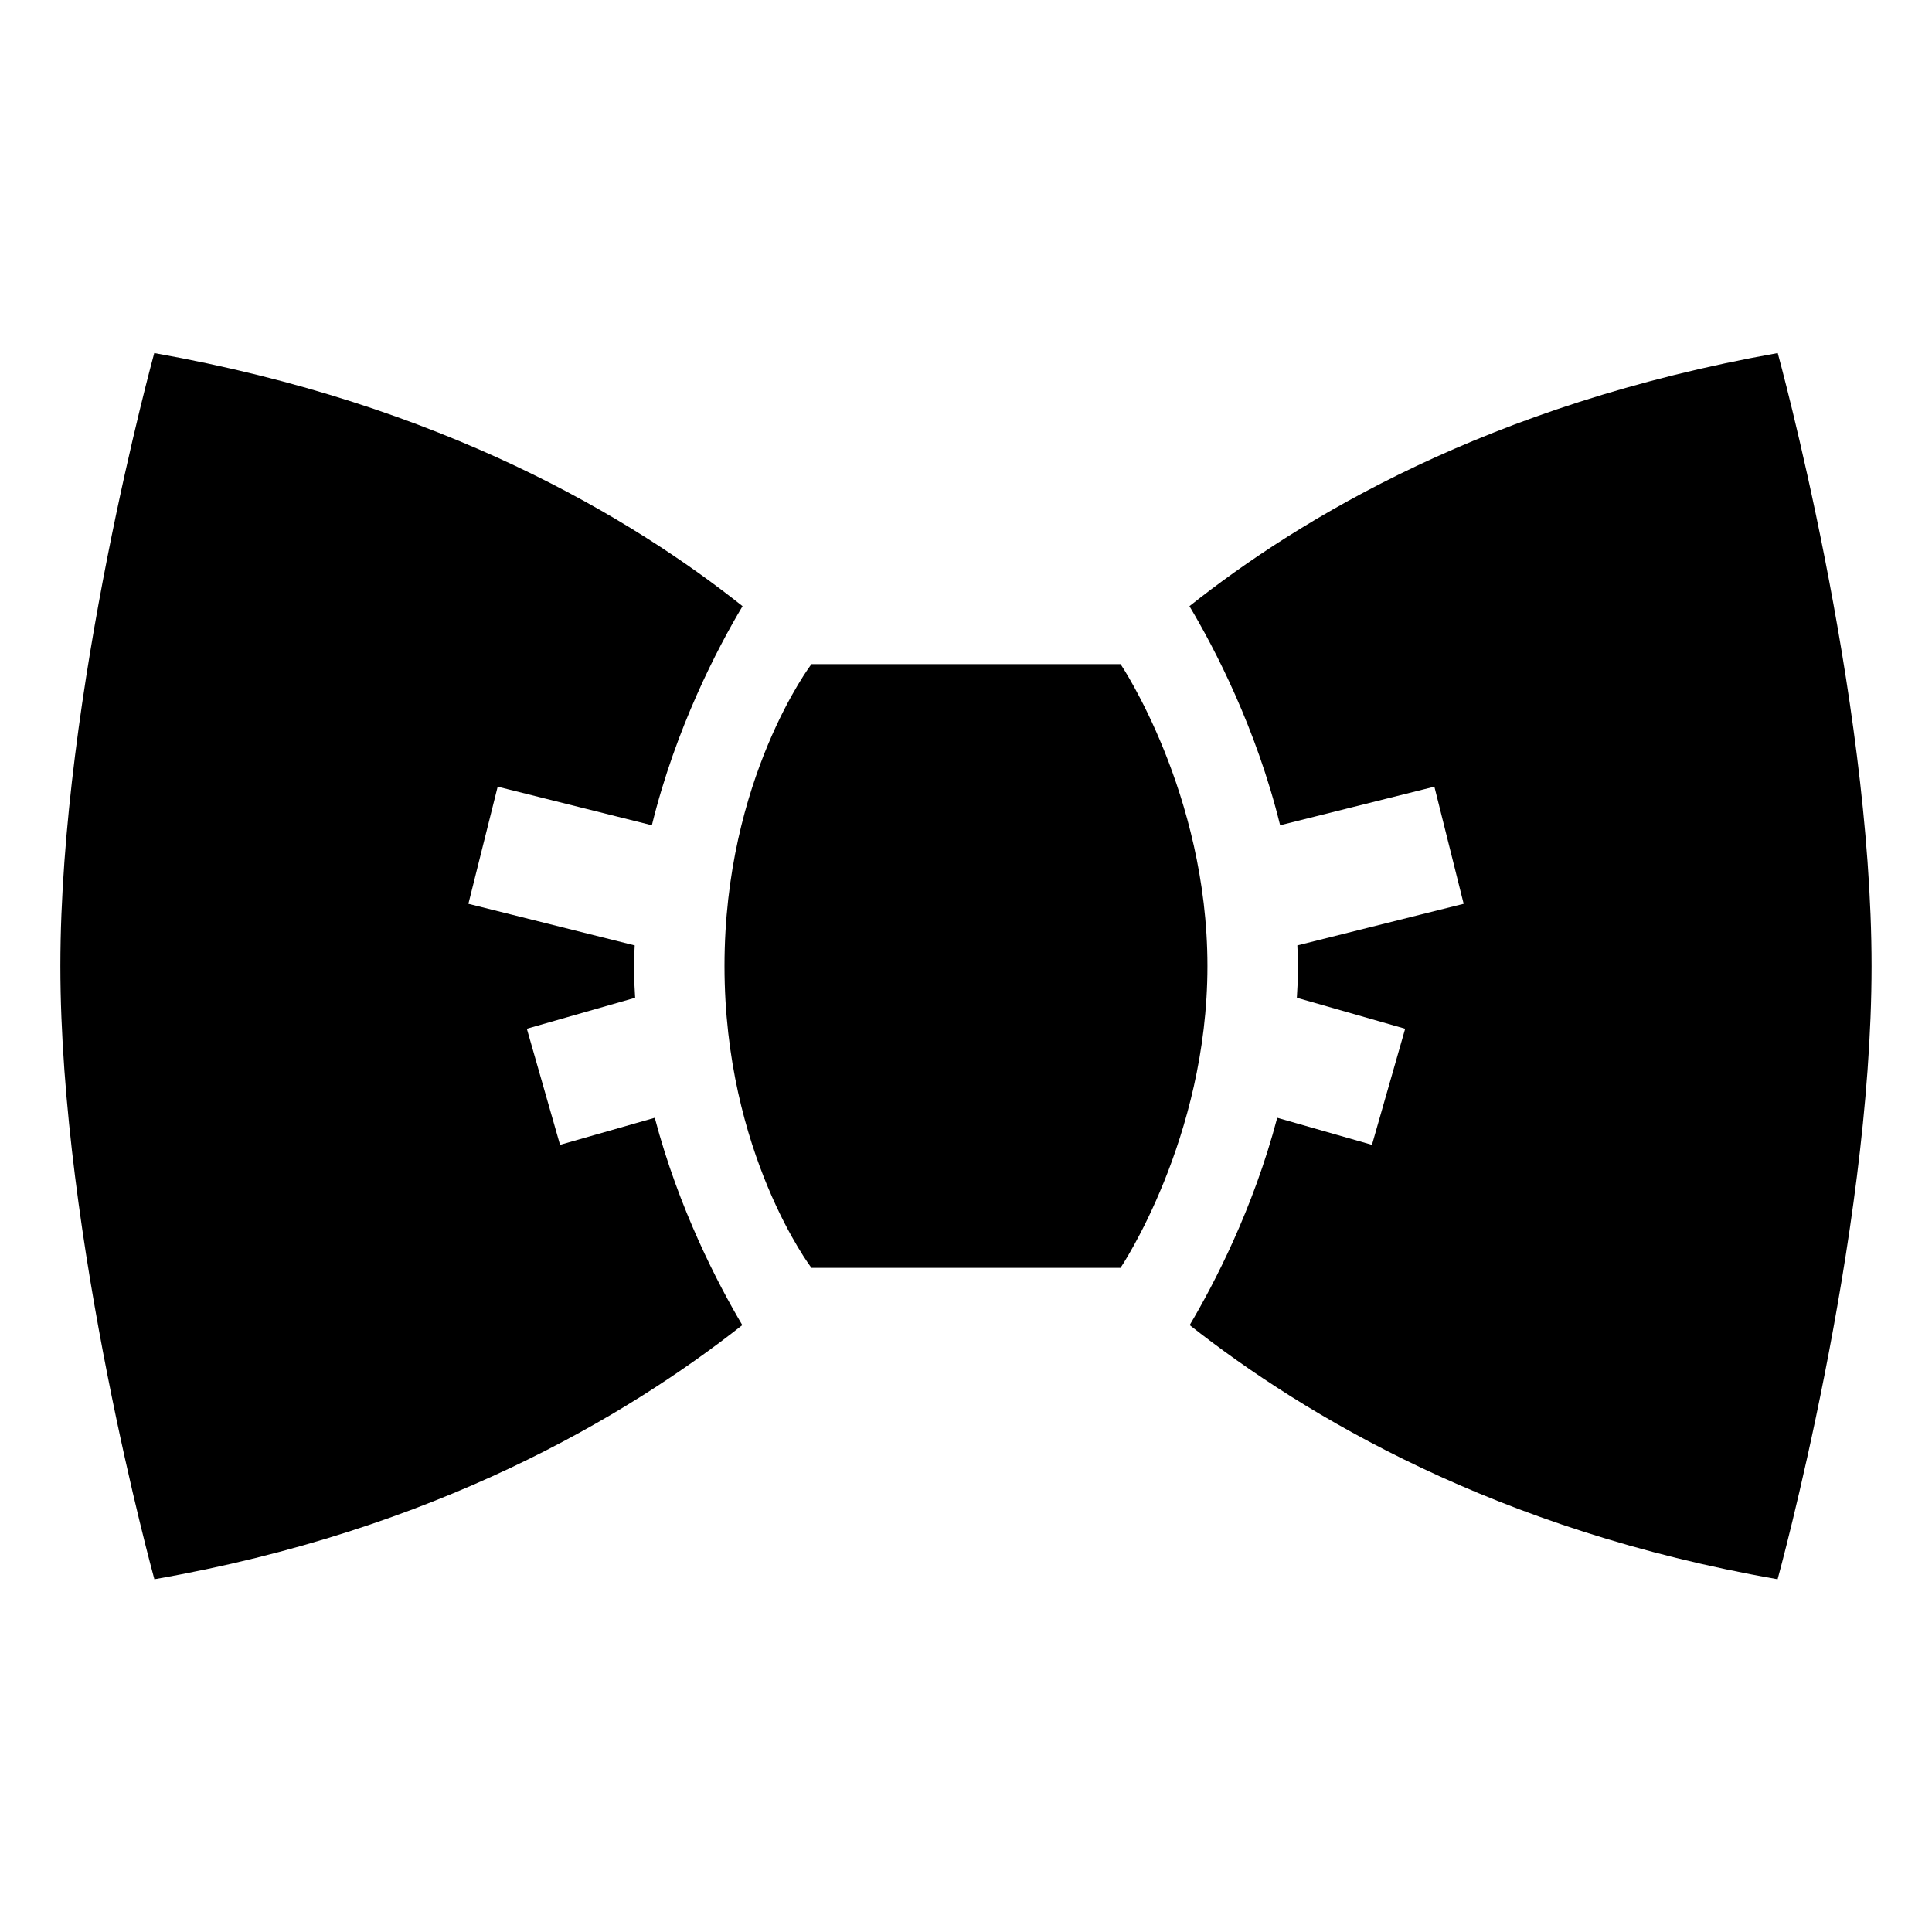 <?xml version="1.0" encoding="iso-8859-1"?>
<!-- Generator: Adobe Illustrator 19.1.0, SVG Export Plug-In . SVG Version: 6.00 Build 0)  -->
<svg version="1.1" id="Layer_1" xmlns="http://www.w3.org/2000/svg" xmlns:xlink="http://www.w3.org/1999/xlink" x="0px" y="0px"
	 viewBox="0 0 32 32" style="enable-background:new 0 0 32 32;" xml:space="preserve">
<path d="M29.445,5.848c-4.788,0.85-7.913,2.737-9.744,4.192c0.417,0.699,1.108,2.022,1.502,3.629l2.555-0.639l0.485,1.94
	l-2.755,0.689C21.492,15.773,21.5,15.885,21.5,16c0,0.177-0.009,0.352-0.02,0.526l1.794,0.513l-0.55,1.923l-1.569-0.448
	c-0.398,1.512-1.049,2.757-1.45,3.434c1.915,1.509,5.086,3.398,9.738,4.209c0,0,1.556-5.652,1.556-10.156S29.445,5.848,29.445,5.848
	z"/>
<path d="M2.555,5.848c4.788,0.85,7.913,2.737,9.744,4.192c-0.417,0.699-1.108,2.022-1.502,3.629L8.243,13.03l-0.485,1.94
	l2.755,0.689C10.508,15.773,10.5,15.885,10.5,16c0,0.177,0.009,0.352,0.02,0.526l-1.794,0.513l0.55,1.923l1.569-0.448
	c0.398,1.512,1.049,2.757,1.45,3.434c-1.915,1.509-5.086,3.398-9.738,4.209C2.556,26.156,1,20.504,1,16S2.555,5.848,2.555,5.848z"/>
<path d="M18.56,11H13.44c0,0-1.44,1.889-1.44,5s1.44,5,1.44,5h5.119c0,0,1.44-2.133,1.44-5S18.56,11,18.56,11z"/>
</svg>
